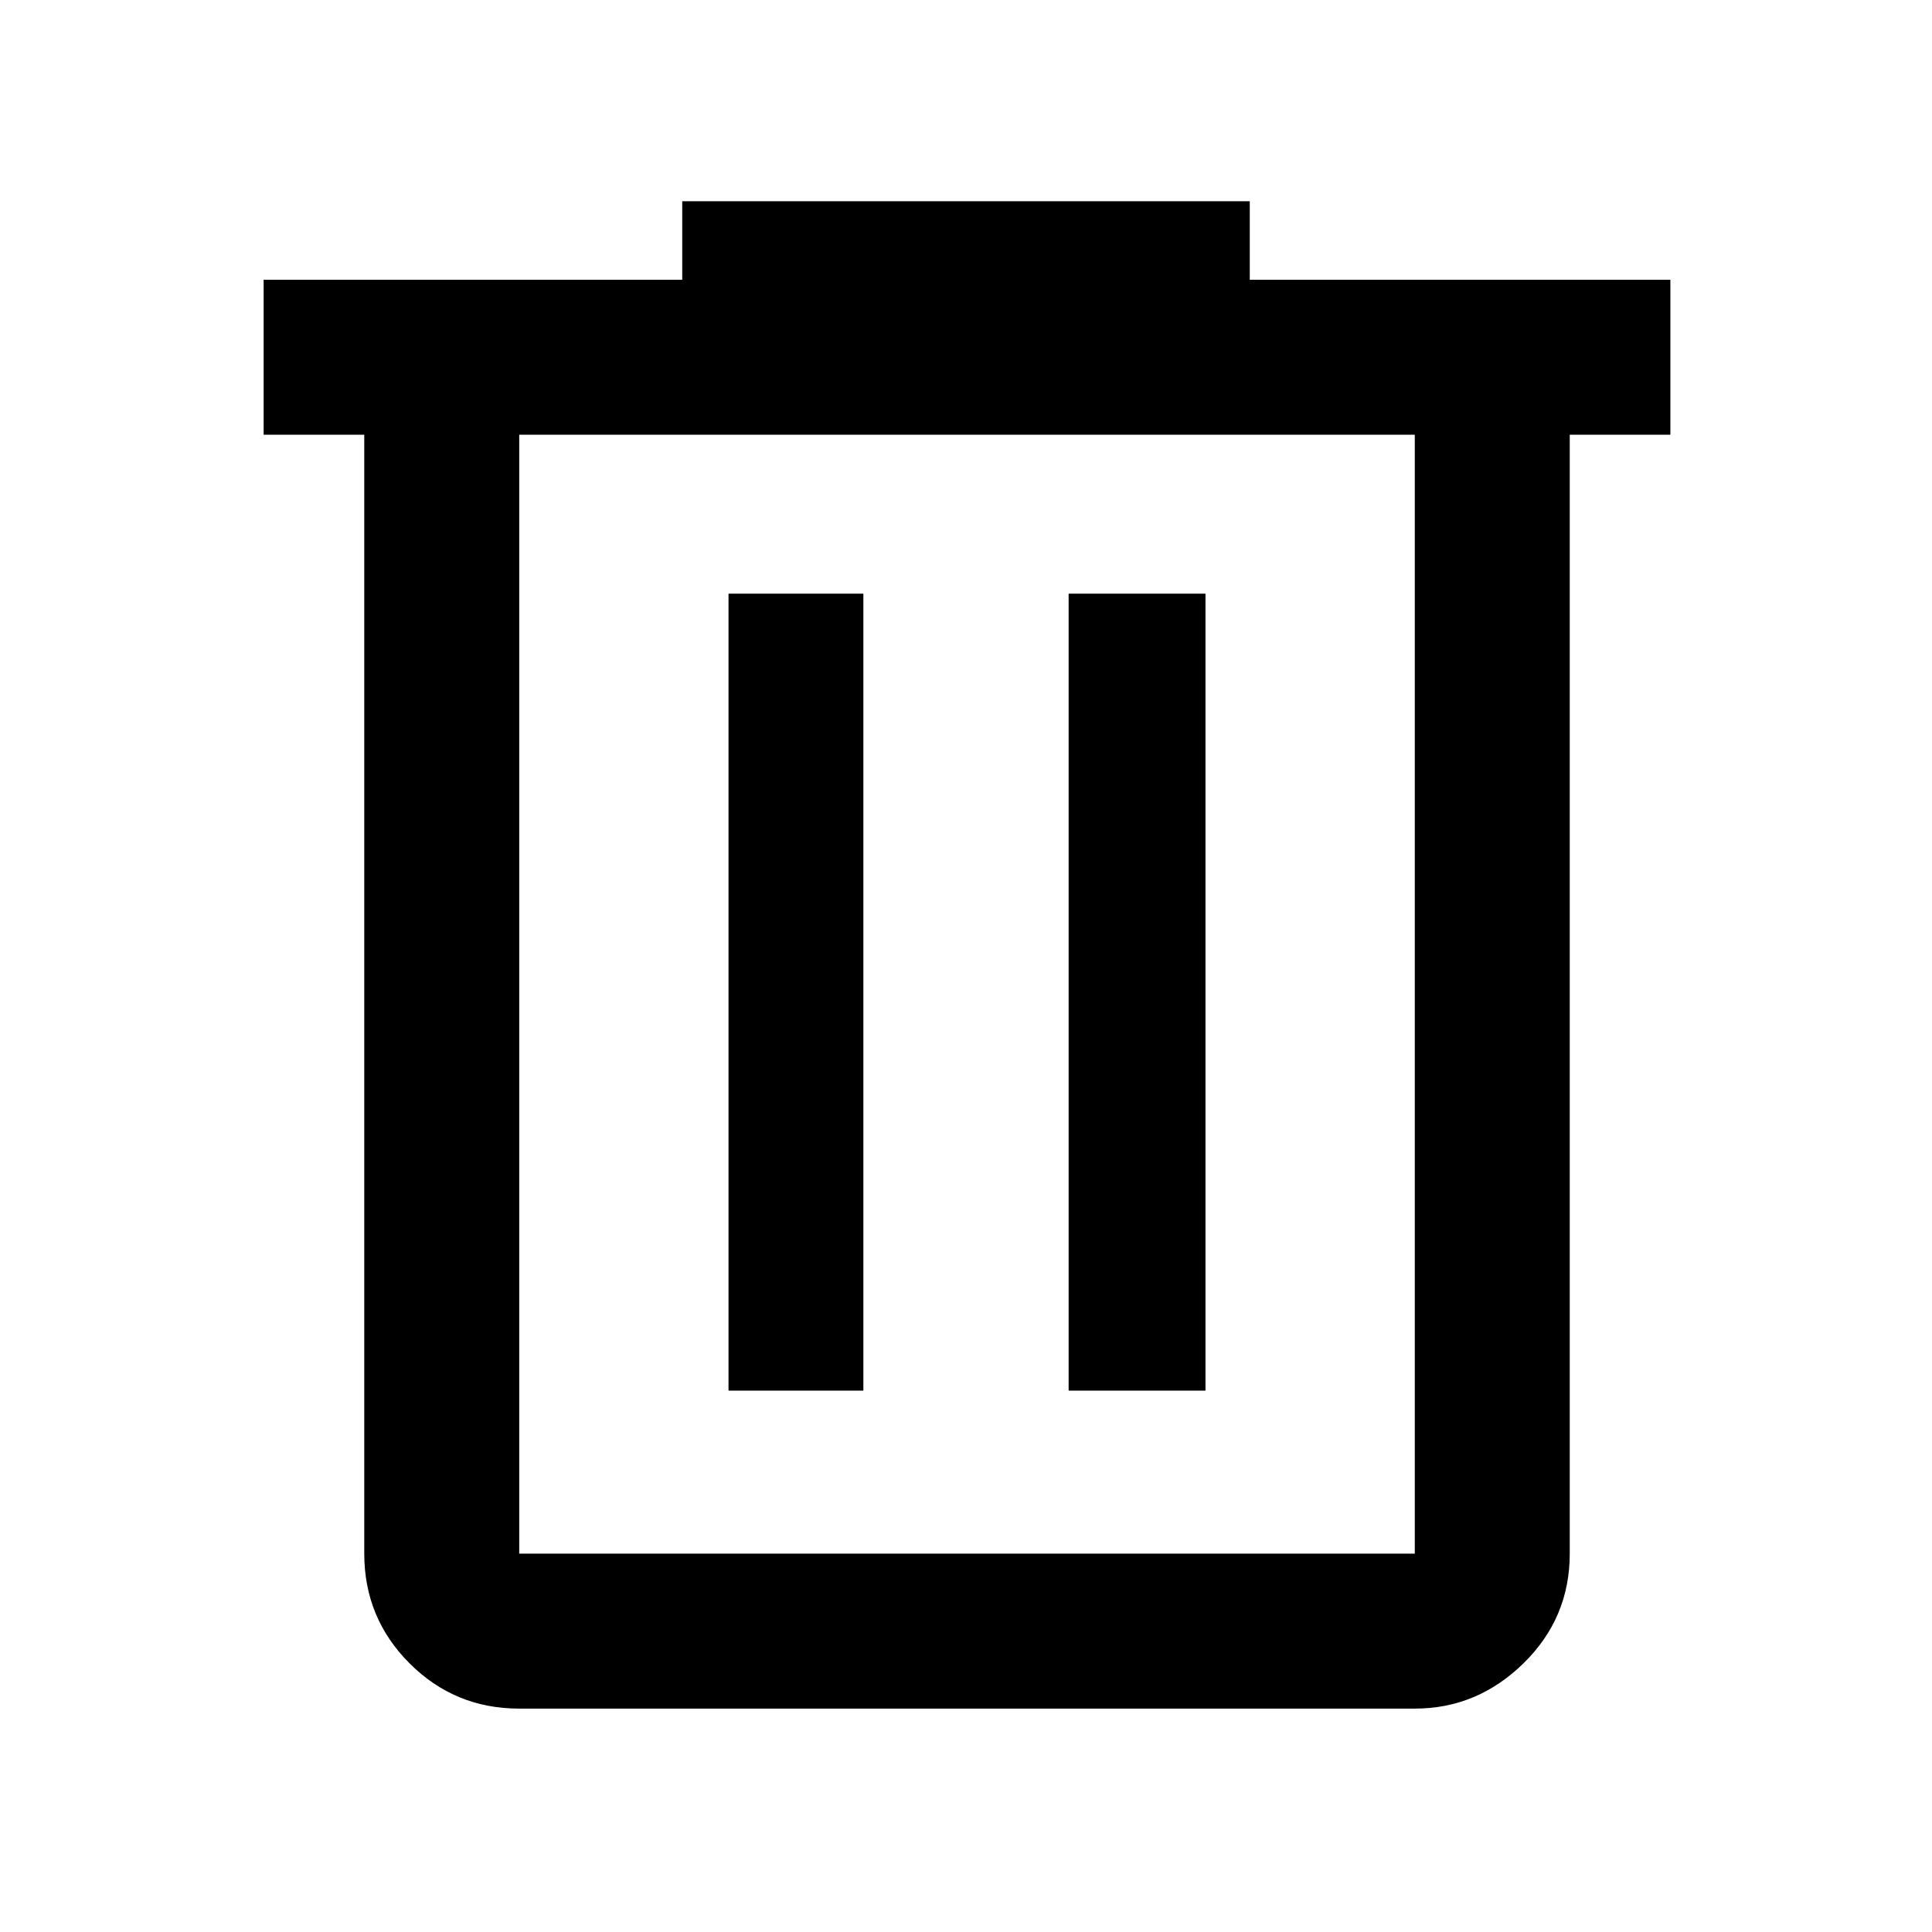 <svg xmlns="http://www.w3.org/2000/svg" height="48" width="48"><path d="M12.9 42.45q-1.6 0-2.725-1.125T9.05 38.6V10.8h-2.5V6.95h10.4V5h14.1v1.95H41.5v3.85H39v27.8q0 1.6-1.15 2.725t-2.7 1.125ZM35.15 10.8H12.9v27.8h22.25ZM18.1 34.55h3.35v-19.8H18.1Zm8.45 0h3.4v-19.8h-3.4ZM12.9 10.8v27.8Z"/></svg>